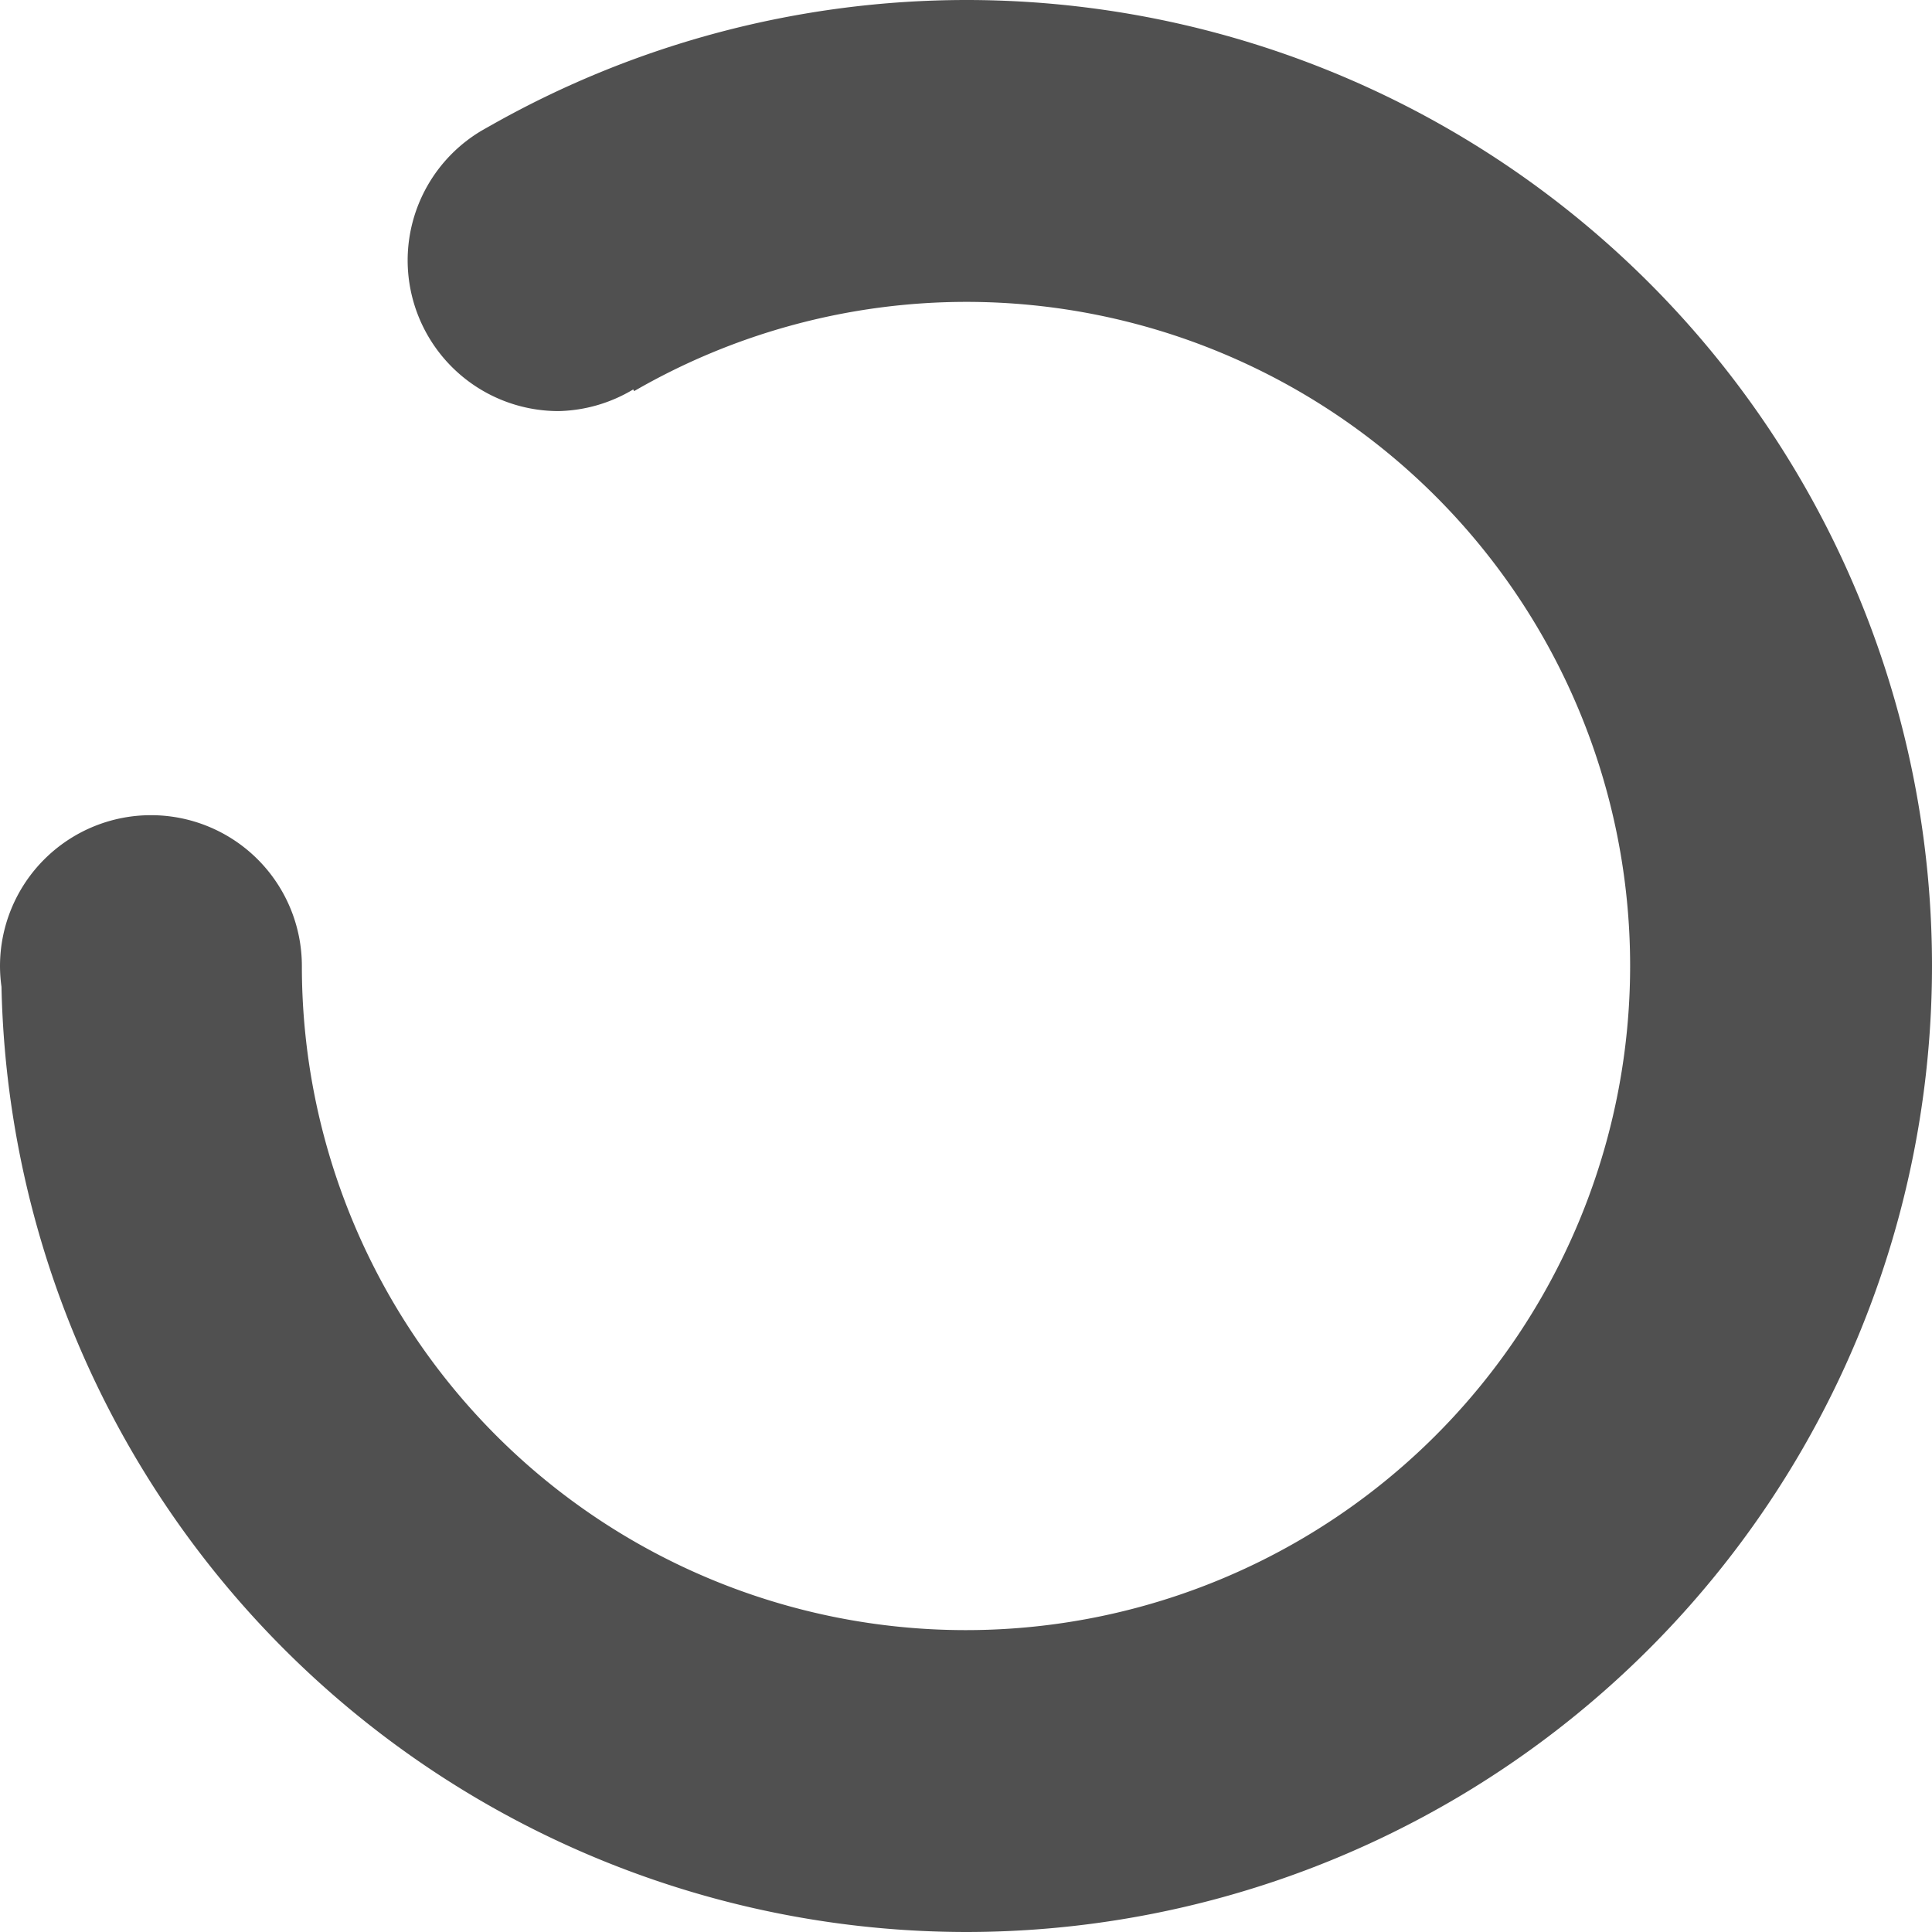 <?xml version="1.0" encoding="UTF-8" standalone="no"?>
<!-- 2024-07-26 20:33:55 Generated by QCAD 3.29.4 SVG Exporter -->

<svg
   width="64"
   height="64"
   viewBox="28 -62 64 64"
   version="1.1"
   style="fill:none;stroke-linecap:round;stroke-linejoin:round"
   id="svg7"
   sodipodi:docname="spinner-64-10.svg"
   inkscape:version="1.3.2 (091e20ef0f, 2023-11-25)"
   inkscape:export-filename="spinner-64-10.png"
   inkscape:export-xdpi="96"
   inkscape:export-ydpi="96"
   xmlns:inkscape="http://www.inkscape.org/namespaces/inkscape"
   xmlns:sodipodi="http://sodipodi.sourceforge.net/DTD/sodipodi-0.dtd"
   xmlns="http://www.w3.org/2000/svg"
   xmlns:svg="http://www.w3.org/2000/svg"
   xmlns:rdf="http://www.w3.org/1999/02/22-rdf-syntax-ns#"
   xmlns:cc="http://creativecommons.org/ns#"
   xmlns:dc="http://purl.org/dc/elements/1.1/">
  <defs
     id="defs7" />
  <sodipodi:namedview
     id="namedview7"
     pagecolor="#ffffff"
     bordercolor="#cccccc"
     borderopacity="1"
     inkscape:showpageshadow="0"
     inkscape:pageopacity="1"
     inkscape:pagecheckerboard="0"
     inkscape:deskcolor="#d1d1d1"
     inkscape:document-units="px"
     inkscape:zoom="13.712062"
     inkscape:cx="32.015608"
     inkscape:cy="31.979144"
     inkscape:window-width="1920"
     inkscape:window-height="1056"
     inkscape:window-x="0"
     inkscape:window-y="24"
     inkscape:window-maximized="1"
     inkscape:current-layer="g7" />
  <g
     transform="scale(1,-1)"
     id="g7">
    <!-- Kreis -->
    <!-- Kreis -->
    <!-- Linie -->
    <!-- Linie -->
    <!-- Linie -->
    <!-- Linie -->
    <!-- Kreis -->
    <path
       id="path12"
       style="fill:#505050;fill-opacity:1;stroke:none;stroke-width:0.249;stroke-dasharray:none"
       d="M 28,29.996 A 5.001,4.999 45.005 0 1 28.049,29.314 32.004,31.996 45.007 0 1 59.996,-2 32.004,31.996 45.007 0 1 92,30.004 32.004,31.996 45.007 0 1 60.004,62 32.004,31.996 45.007 0 1 44.254,57.842 32.004,31.996 45.007 0 1 44.008,57.703 a 32.004,31.996 45.007 0 1 -0.041,-0.023 5.001,4.999 45.005 0 1 -2.463,-4.299 5.001,4.999 45.005 0 1 4.999,-4.999 5.001,4.999 45.005 0 1 2.473,0.717 l 0.031,-0.055 A 22.003,21.997 45.004 0 0 60.003,52 22.003,21.997 45.004 0 0 82,30.003 22.003,21.997 45.004 0 0 59.997,8 22.003,21.997 45.004 0 0 38,29.997 5.001,4.999 45.005 0 1 33.001,34.996 5.001,4.999 45.005 0 1 28,29.996 Z m 0.234,-1.484 a 5.001,4.999 45.005 0 1 0.043,-0.125 5.001,4.999 45.005 0 0 -0.043,0.125 z m 0.691,-1.398 a 5.001,4.999 45.005 0 1 0.057,-0.084 5.001,4.999 45.005 0 0 -0.057,0.084 z m 1.107,-1.135 a 5.001,4.999 45.005 0 1 0.084,-0.057 5.001,4.999 45.005 0 0 -0.084,0.057 z m 1.357,-0.705 a 5.001,4.999 45.005 0 1 0.125,-0.043 5.001,4.999 45.005 0 0 -0.125,0.043 z m 3.094,-0.043 a 5.001,4.999 45.005 0 1 0.125,0.043 5.001,4.999 45.005 0 0 -0.125,-0.043 z m 1.399,0.692 a 5.001,4.999 45.005 0 1 0.084,0.057 5.001,4.999 45.005 0 0 -0.084,-0.057 z m 1.135,1.108 a 5.001,4.999 45.005 0 1 0.057,0.084 5.001,4.999 45.005 0 0 -0.057,-0.084 z m 0.705,1.358 a 5.001,4.999 45.005 0 1 0.043,0.125 5.001,4.999 45.005 0 0 -0.043,-0.125 z m 10.266,29.759 a 5.001,4.999 45.005 0 0 0.125,-0.043 5.001,4.999 45.005 0 1 -0.125,0.043 z m 1.398,-0.691 a 5.001,4.999 45.005 0 0 0.084,-0.057 5.001,4.999 45.005 0 1 -0.084,0.057 z m 0.874,-7.295 a 5.001,4.999 45.005 0 1 0.068,0.076 5.001,4.999 45.005 0 0 -0.068,-0.076 z m 0.261,6.188 a 5.001,4.999 45.005 0 0 0.057,-0.084 5.001,4.999 45.005 0 1 -0.057,0.084 z m 0.64,-4.701 a 5.001,4.999 45.005 0 1 0.031,0.092 5.001,4.999 45.005 0 0 -0.031,-0.092 z m 0.065,3.344 a 5.001,4.999 45.005 0 0 0.043,-0.125 5.001,4.999 45.005 0 1 -0.043,0.125 z" />
    <!-- Kreis -->
    <!-- Linie -->
    <!-- Linie -->
  </g>
</svg>
